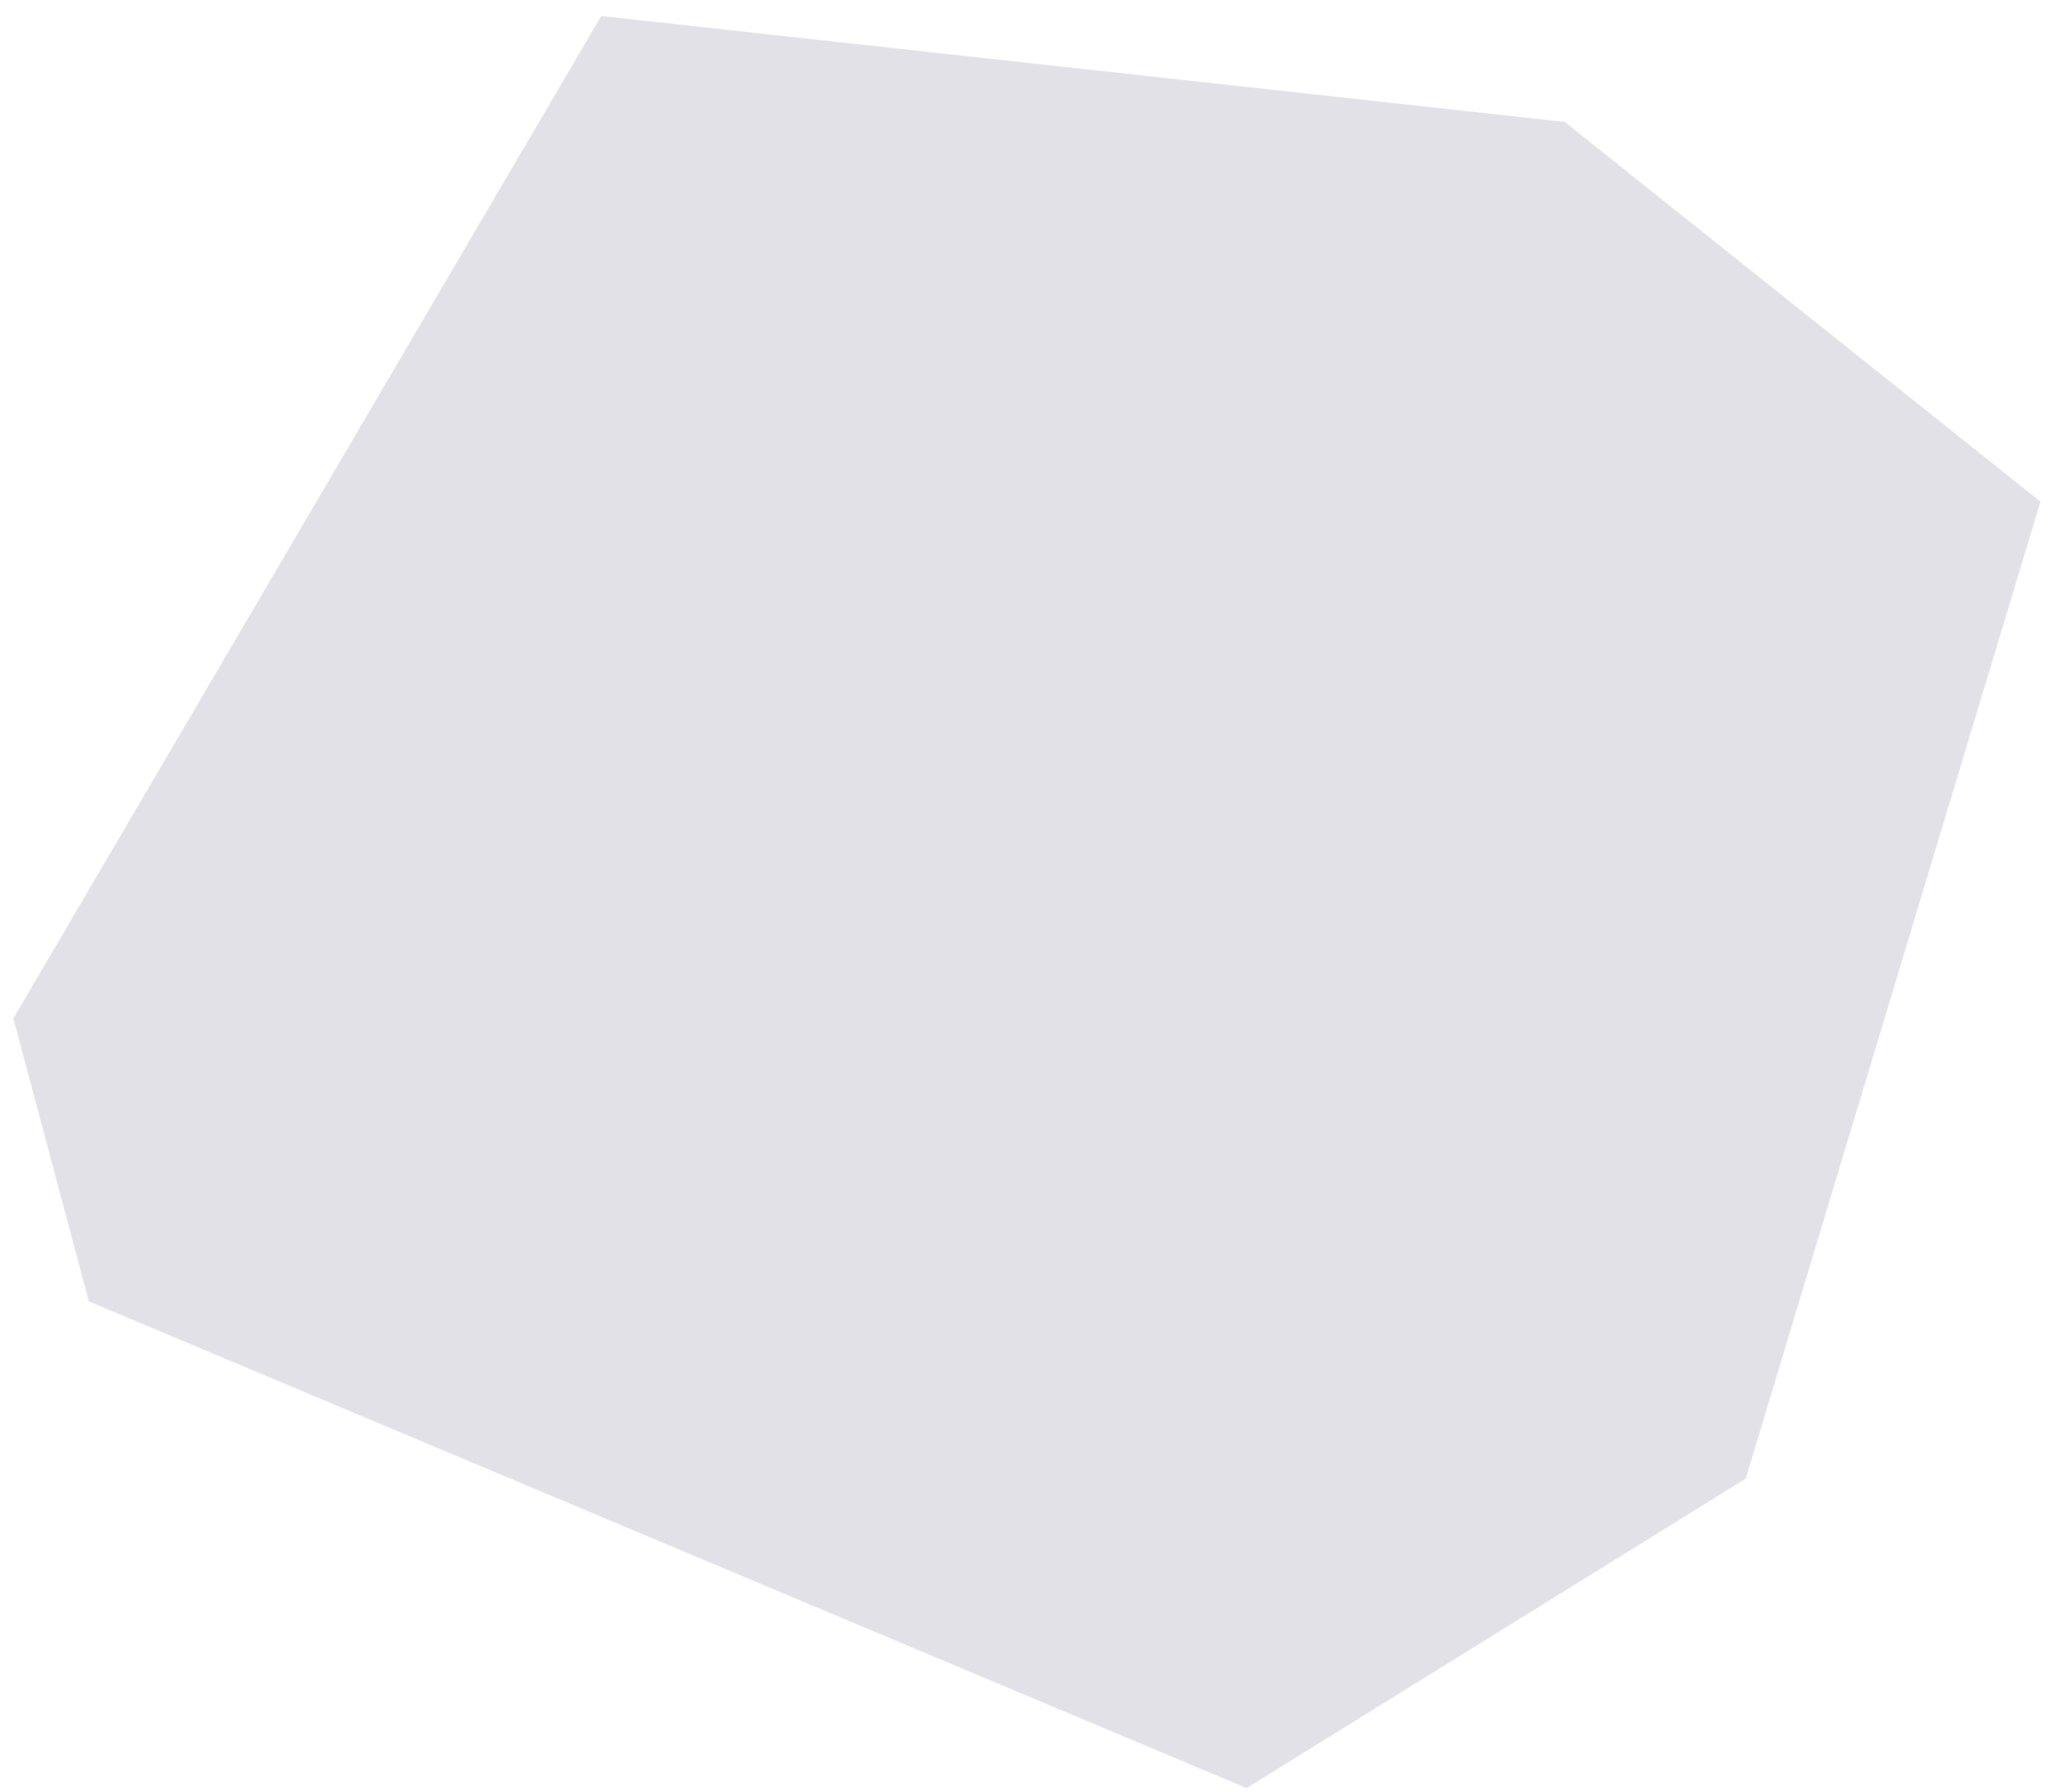 <svg width="105" height="92" viewBox="0 0 105 92" fill="none" xmlns="http://www.w3.org/2000/svg">
<path d="M0.687 52.272L4.558 66.796L63.976 91.78L89.589 75.897L104.716 25.748L80.301 6.258L30.854 0.821L0.687 52.272Z" fill="#E2E1E7"/>
</svg>
